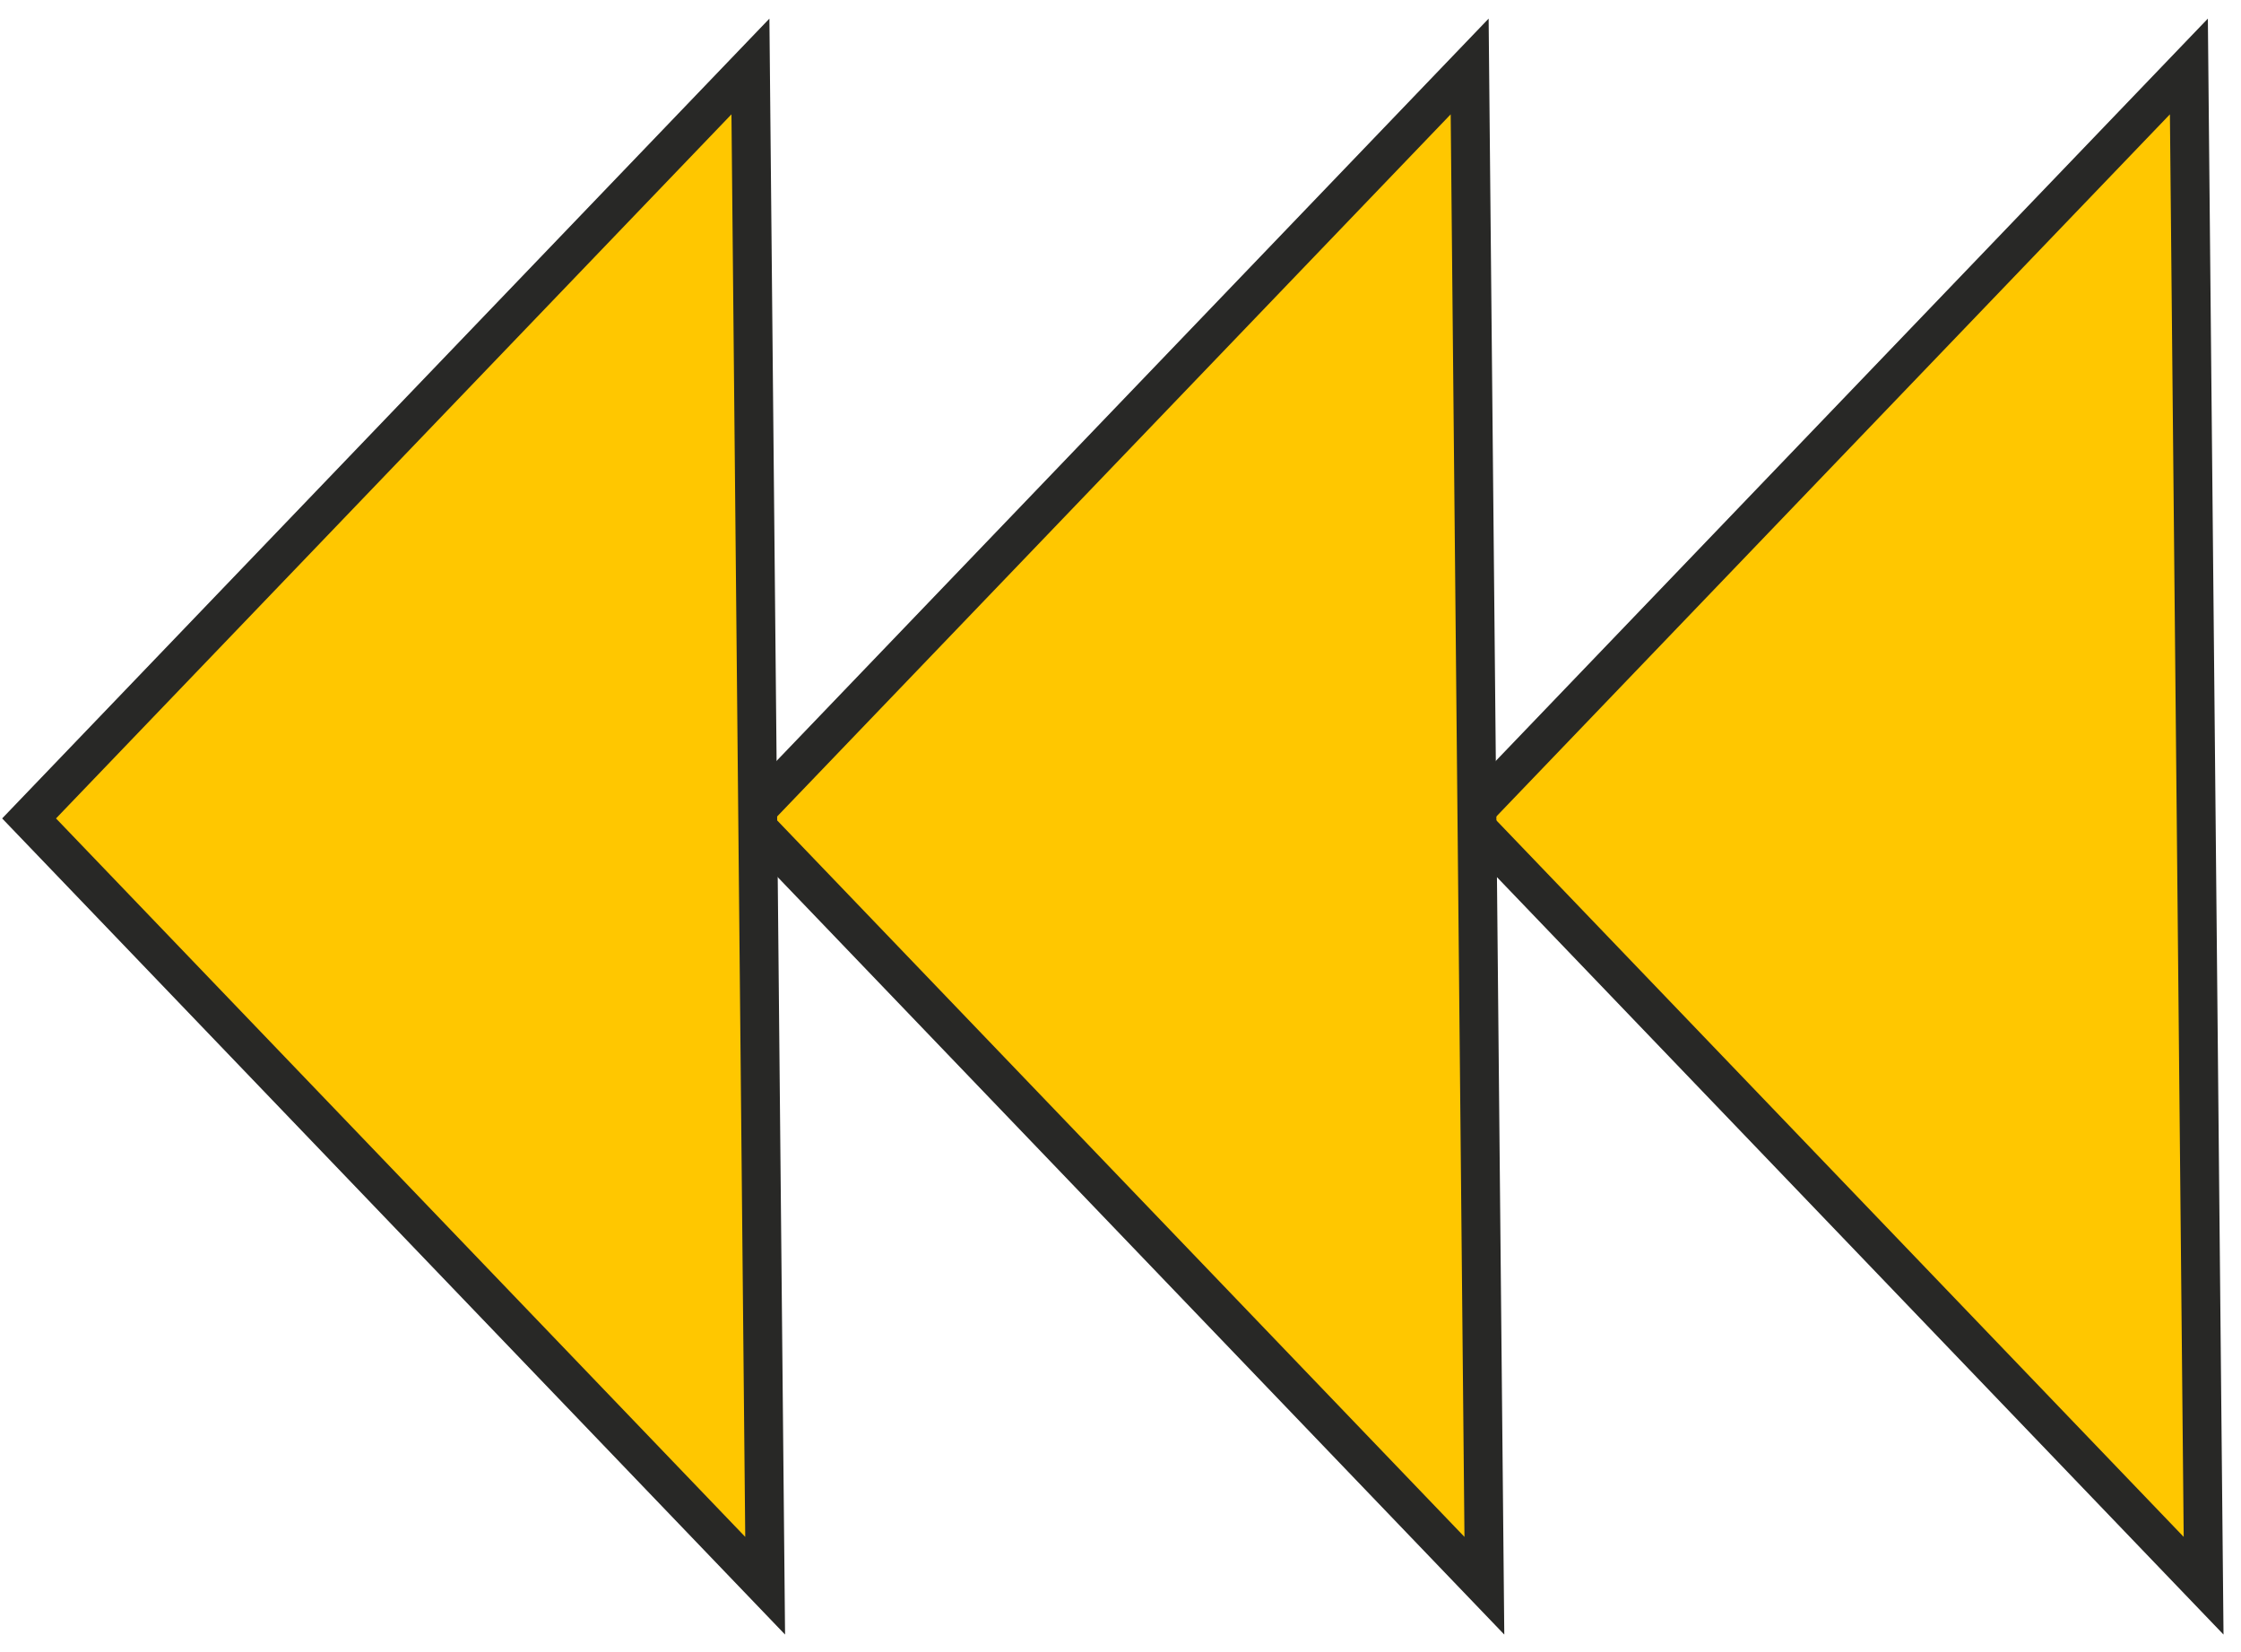 <svg xmlns="http://www.w3.org/2000/svg" width="118" height="87" fill="none" viewBox="0 0 118 87"><path fill="#FFC700" stroke="#282826" stroke-width="2.047" d="M77.274 43.096L116.031 83.5L115.256 3.5L77.274 43.096Z"/><path fill="#FFC700" stroke="#282826" stroke-width="2.047" d="M39.403 43.096L78.16 83.5L77.385 3.5L39.403 43.096Z"/><path fill="#FFC700" stroke="#282826" stroke-width="2.047" d="M1.531 43.096L40.289 83.5L39.514 3.5L1.531 43.096Z"/></svg>